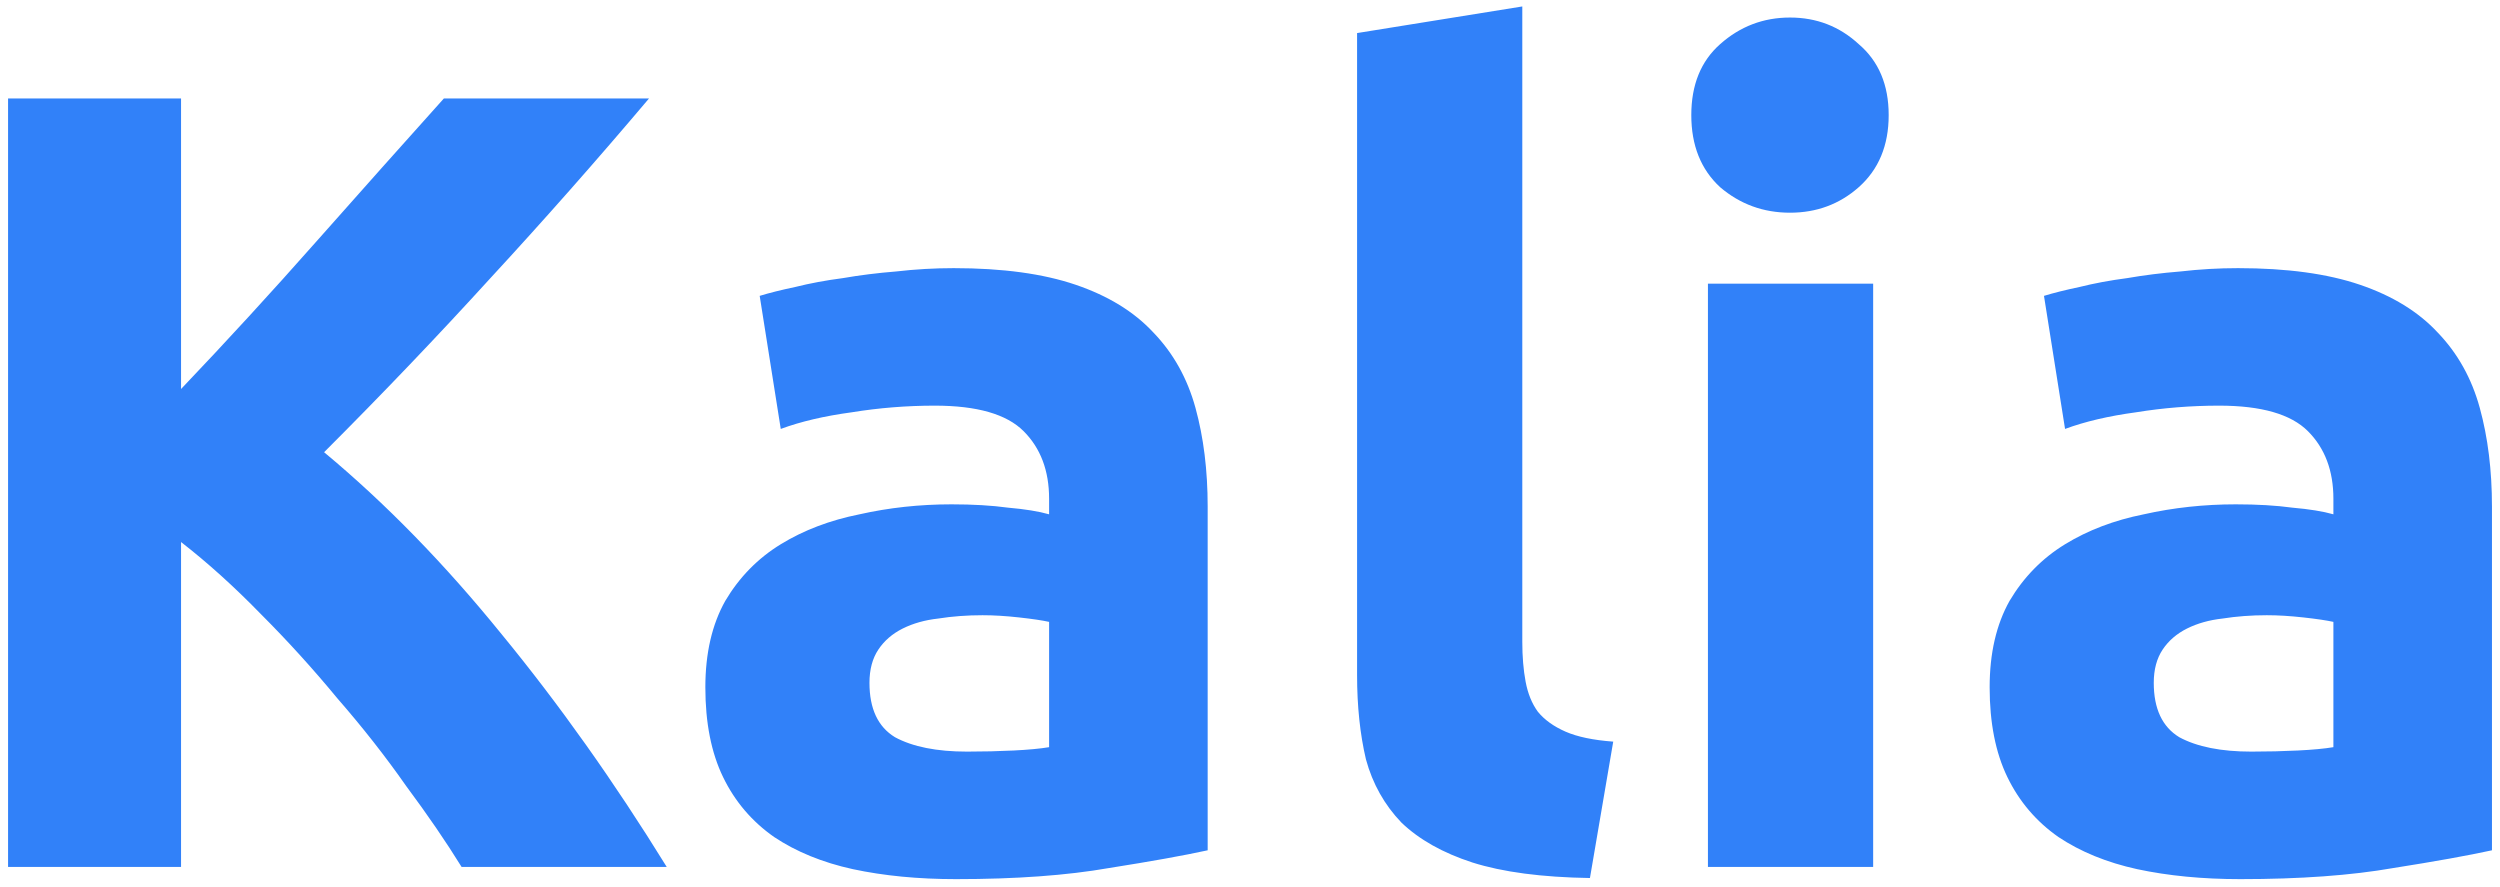 <svg width="248" height="88" viewBox="0 0 248 88" fill="none" xmlns="http://www.w3.org/2000/svg">
<path d="M45.79 86C44.25 83.507 42.417 80.83 40.29 77.97C38.237 75.037 35.963 72.14 33.47 69.28C31.05 66.347 28.52 63.56 25.88 60.92C23.24 58.207 20.6 55.823 17.96 53.77V86H0.8V9.77H17.96V38.59C22.433 33.897 26.907 29.02 31.38 23.96C35.927 18.827 40.143 14.097 44.03 9.77H64.38C59.173 15.93 53.93 21.87 48.65 27.59C43.443 33.31 37.943 39.067 32.15 44.86C38.237 49.92 44.103 55.933 49.75 62.9C55.47 69.867 60.933 77.567 66.14 86H45.79ZM95.931 74.56C97.544 74.56 99.084 74.523 100.551 74.45C102.018 74.377 103.191 74.267 104.071 74.12V61.69C103.411 61.543 102.421 61.397 101.101 61.25C99.781 61.103 98.571 61.03 97.471 61.03C95.931 61.03 94.464 61.14 93.071 61.36C91.751 61.507 90.578 61.837 89.551 62.35C88.524 62.863 87.718 63.56 87.131 64.44C86.544 65.32 86.251 66.42 86.251 67.74C86.251 70.307 87.094 72.103 88.781 73.13C90.541 74.083 92.924 74.56 95.931 74.56ZM94.611 26.6C99.451 26.6 103.484 27.15 106.711 28.25C109.938 29.35 112.504 30.927 114.411 32.98C116.391 35.033 117.784 37.527 118.591 40.46C119.398 43.393 119.801 46.657 119.801 50.25V84.35C117.454 84.863 114.191 85.45 110.011 86.11C105.831 86.843 100.771 87.21 94.831 87.21C91.091 87.21 87.681 86.88 84.601 86.22C81.594 85.56 78.991 84.497 76.791 83.03C74.591 81.49 72.904 79.51 71.731 77.09C70.558 74.67 69.971 71.7 69.971 68.18C69.971 64.807 70.631 61.947 71.951 59.6C73.344 57.253 75.178 55.383 77.451 53.99C79.724 52.597 82.328 51.607 85.261 51.02C88.194 50.36 91.238 50.03 94.391 50.03C96.518 50.03 98.388 50.14 100.001 50.36C101.688 50.507 103.044 50.727 104.071 51.02V49.48C104.071 46.693 103.228 44.457 101.541 42.77C99.854 41.083 96.921 40.24 92.741 40.24C89.954 40.24 87.204 40.46 84.491 40.9C81.778 41.267 79.431 41.817 77.451 42.55L75.361 29.35C76.314 29.057 77.488 28.763 78.881 28.47C80.348 28.103 81.924 27.81 83.611 27.59C85.298 27.297 87.058 27.077 88.891 26.93C90.798 26.71 92.704 26.6 94.611 26.6ZM157.722 87.1C152.955 87.027 149.069 86.513 146.062 85.56C143.129 84.607 140.782 83.287 139.022 81.6C137.335 79.84 136.162 77.75 135.502 75.33C134.915 72.837 134.622 70.05 134.622 66.97V3.28L151.012 0.64V63.67C151.012 65.137 151.122 66.457 151.342 67.63C151.562 68.803 151.965 69.793 152.552 70.6C153.212 71.407 154.129 72.067 155.302 72.58C156.475 73.093 158.052 73.423 160.032 73.57L157.722 87.1ZM185.817 86H169.427V28.14H185.817V86ZM187.357 11.42C187.357 14.427 186.367 16.81 184.387 18.57C182.48 20.257 180.207 21.1 177.567 21.1C174.927 21.1 172.617 20.257 170.637 18.57C168.73 16.81 167.777 14.427 167.777 11.42C167.777 8.413 168.73 6.067 170.637 4.38C172.617 2.62 174.927 1.74 177.567 1.74C180.207 1.74 182.48 2.62 184.387 4.38C186.367 6.067 187.357 8.413 187.357 11.42ZM223.333 74.56C224.947 74.56 226.487 74.523 227.953 74.45C229.42 74.377 230.593 74.267 231.473 74.12V61.69C230.813 61.543 229.823 61.397 228.503 61.25C227.183 61.103 225.973 61.03 224.873 61.03C223.333 61.03 221.867 61.14 220.473 61.36C219.153 61.507 217.98 61.837 216.953 62.35C215.927 62.863 215.12 63.56 214.533 64.44C213.947 65.32 213.653 66.42 213.653 67.74C213.653 70.307 214.497 72.103 216.183 73.13C217.943 74.083 220.327 74.56 223.333 74.56ZM222.013 26.6C226.853 26.6 230.887 27.15 234.113 28.25C237.34 29.35 239.907 30.927 241.813 32.98C243.793 35.033 245.187 37.527 245.993 40.46C246.8 43.393 247.203 46.657 247.203 50.25V84.35C244.857 84.863 241.593 85.45 237.413 86.11C233.233 86.843 228.173 87.21 222.233 87.21C218.493 87.21 215.083 86.88 212.003 86.22C208.997 85.56 206.393 84.497 204.193 83.03C201.993 81.49 200.307 79.51 199.133 77.09C197.96 74.67 197.373 71.7 197.373 68.18C197.373 64.807 198.033 61.947 199.353 59.6C200.747 57.253 202.58 55.383 204.853 53.99C207.127 52.597 209.73 51.607 212.663 51.02C215.597 50.36 218.64 50.03 221.793 50.03C223.92 50.03 225.79 50.14 227.403 50.36C229.09 50.507 230.447 50.727 231.473 51.02V49.48C231.473 46.693 230.63 44.457 228.943 42.77C227.257 41.083 224.323 40.24 220.143 40.24C217.357 40.24 214.607 40.46 211.893 40.9C209.18 41.267 206.833 41.817 204.853 42.55L202.763 29.35C203.717 29.057 204.89 28.763 206.283 28.47C207.75 28.103 209.327 27.81 211.013 27.59C212.7 27.297 214.46 27.077 216.293 26.93C218.2 26.71 220.107 26.6 222.013 26.6Z" fill="#3181F9"/>
</svg>
